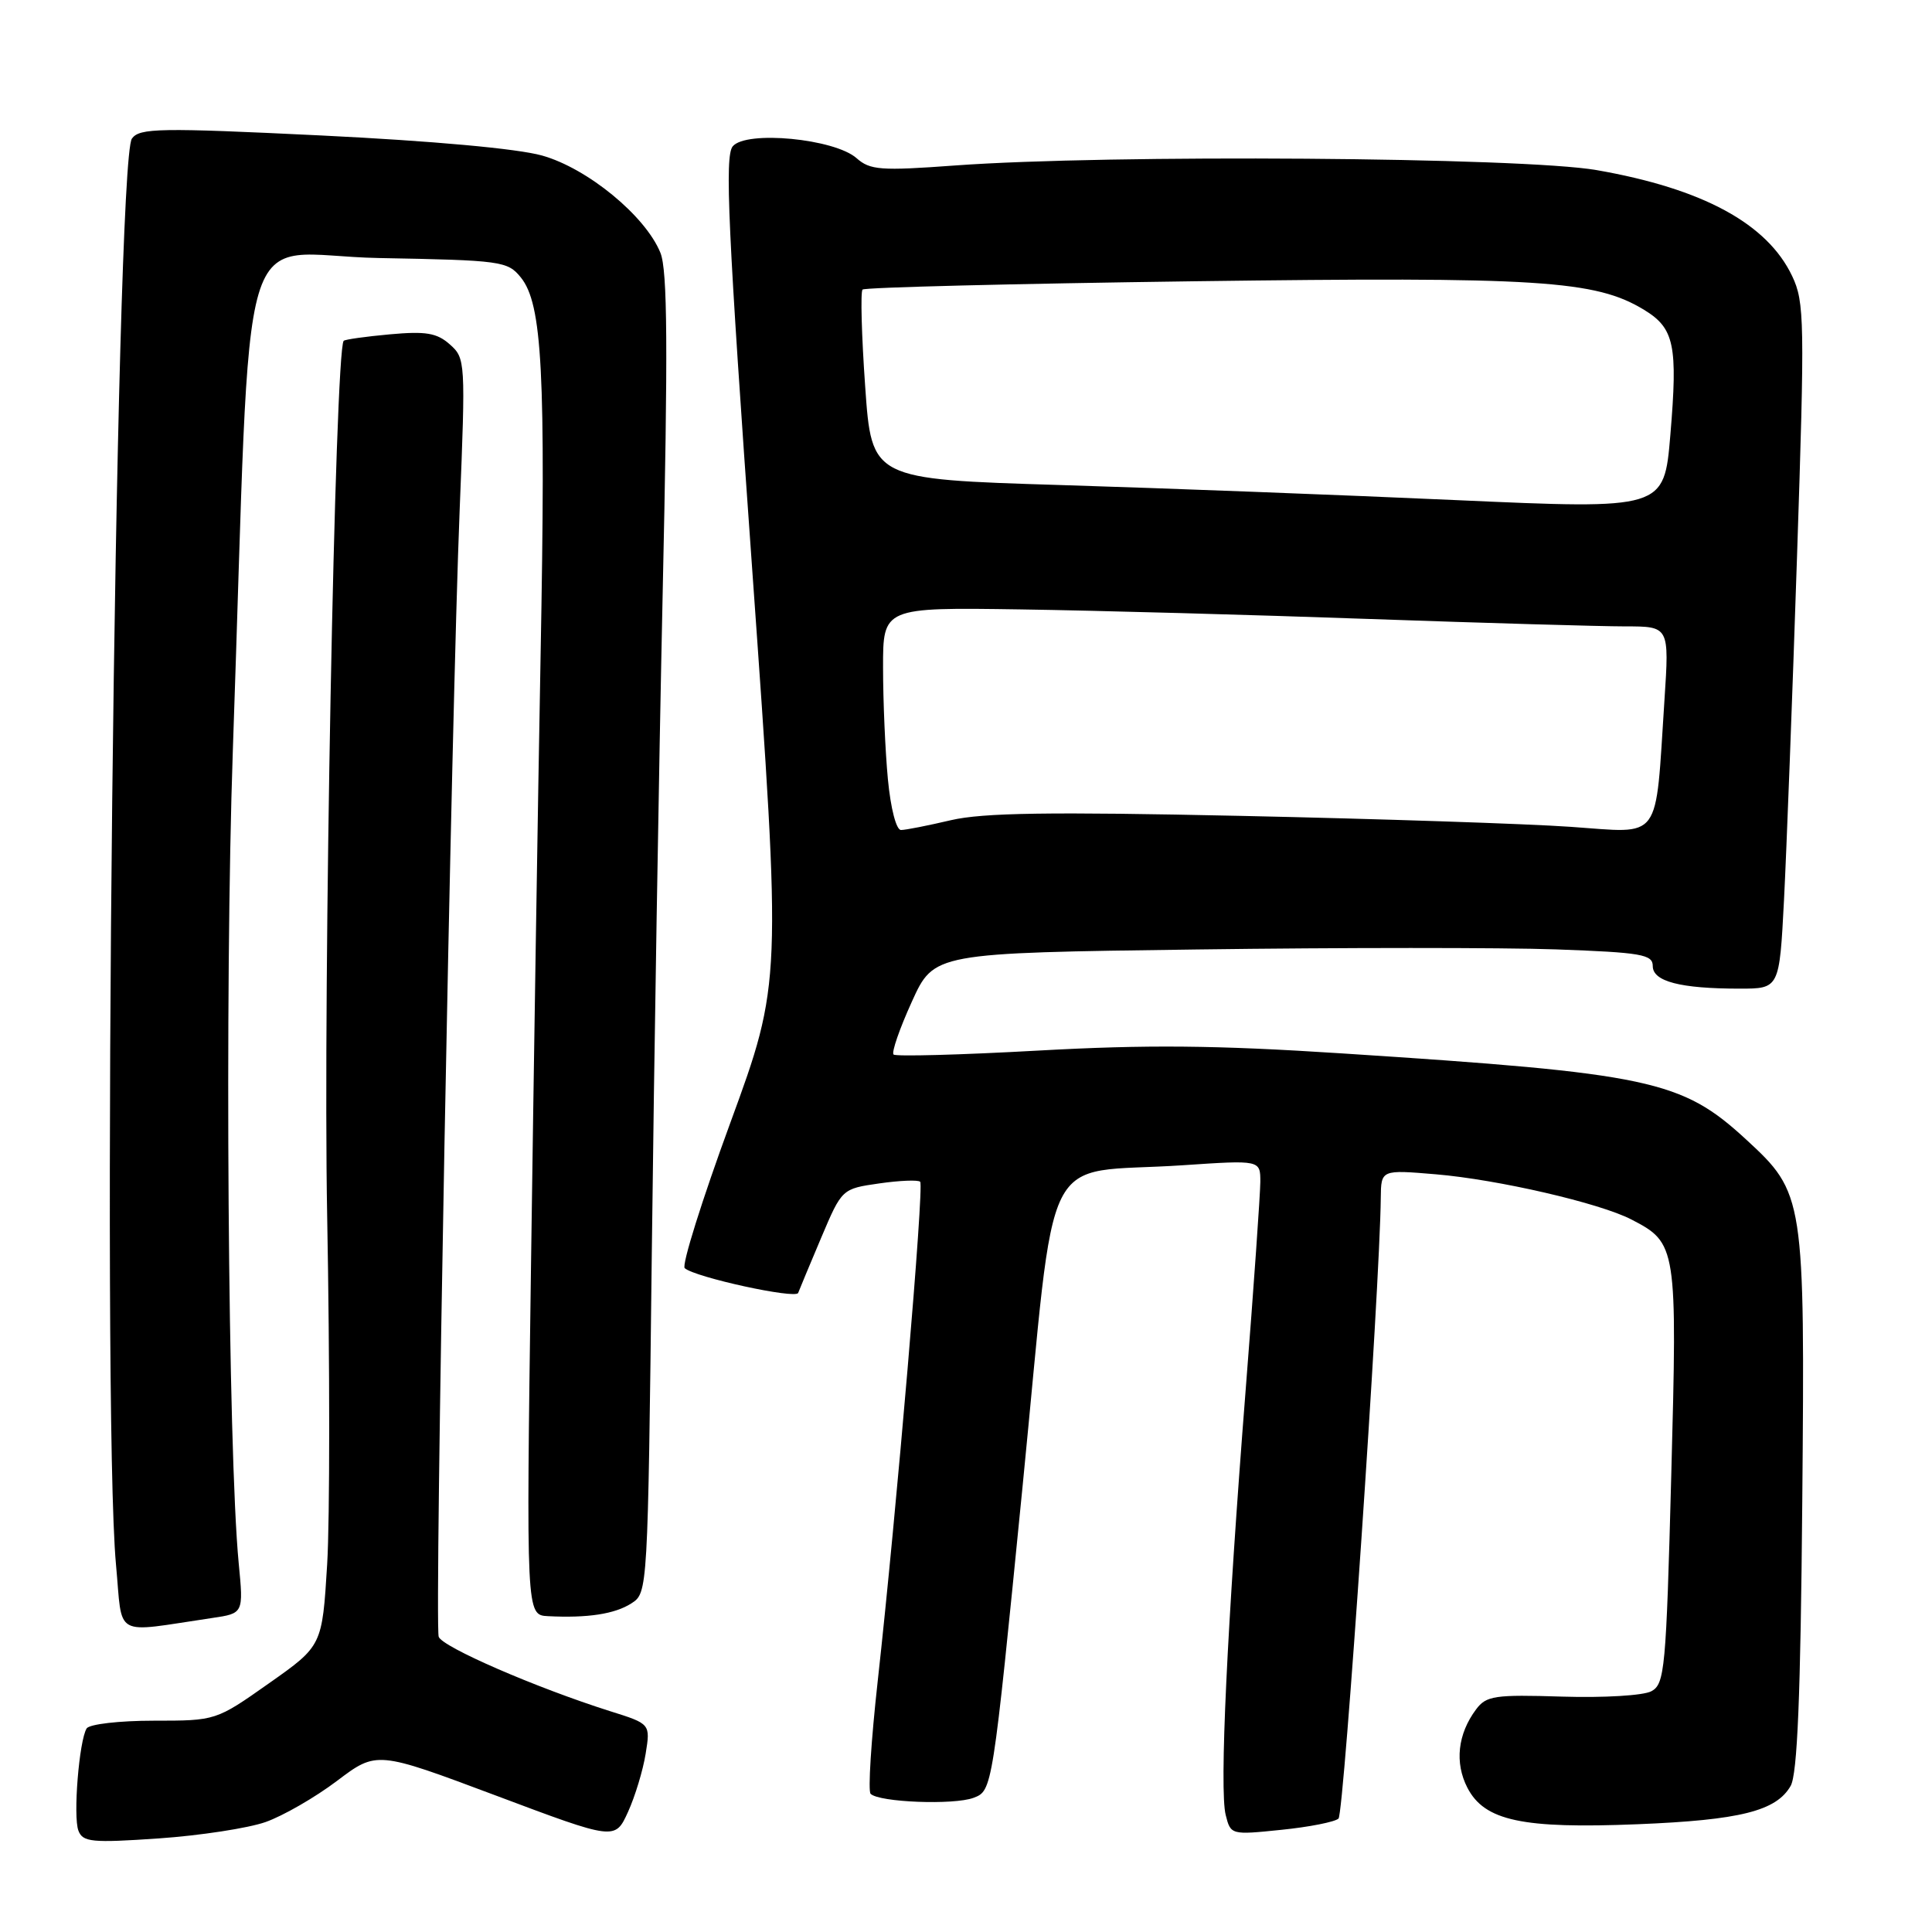 <?xml version="1.0" encoding="UTF-8" standalone="no"?>
<!DOCTYPE svg PUBLIC "-//W3C//DTD SVG 1.1//EN" "http://www.w3.org/Graphics/SVG/1.1/DTD/svg11.dtd" >
<svg xmlns="http://www.w3.org/2000/svg" xmlns:xlink="http://www.w3.org/1999/xlink" version="1.1" viewBox="0 0 256 256">
 <g >
 <path fill="currentColor"
d=" M 35.19 241.43 C 37.49 240.62 41.75 238.17 44.65 235.98 C 49.92 232.00 49.92 232.00 65.71 237.92 C 81.50 243.85 81.50 243.85 83.21 240.10 C 84.15 238.04 85.20 234.57 85.55 232.39 C 86.19 228.42 86.19 228.42 80.84 226.74 C 71.04 223.64 58.58 218.23 58.13 216.88 C 57.56 215.19 59.81 94.50 60.91 67.50 C 61.70 47.90 61.67 47.46 59.61 45.64 C 57.89 44.11 56.43 43.87 51.67 44.30 C 48.47 44.59 45.71 44.98 45.54 45.16 C 44.39 46.45 42.79 130.94 43.35 161.00 C 43.71 180.53 43.71 201.36 43.35 207.29 C 42.69 218.08 42.69 218.08 35.65 223.04 C 28.61 228.00 28.61 228.00 20.37 228.00 C 15.81 228.00 11.83 228.46 11.48 229.03 C 10.48 230.65 9.67 240.69 10.39 242.57 C 10.97 244.09 12.15 244.21 21.03 243.60 C 26.52 243.22 32.89 242.24 35.19 241.43 Z  M 177.36 240.97 C 178.09 240.30 182.85 170.38 182.96 158.74 C 183.00 154.99 183.00 154.99 190.25 155.60 C 198.46 156.29 211.97 159.41 216.17 161.59 C 222.19 164.70 222.26 165.15 221.45 195.51 C 220.77 221.21 220.59 223.15 218.81 224.10 C 217.75 224.67 212.49 224.98 207.00 224.81 C 198.05 224.53 196.94 224.69 195.59 226.50 C 193.15 229.76 192.73 233.58 194.44 236.89 C 196.71 241.27 201.72 242.34 217.00 241.72 C 230.56 241.17 235.37 239.97 237.27 236.64 C 238.16 235.09 238.59 224.76 238.81 199.05 C 239.16 158.59 239.09 158.10 231.37 150.99 C 222.82 143.11 218.69 142.23 177.81 139.58 C 161.00 138.49 151.94 138.41 137.52 139.21 C 127.28 139.78 118.68 140.01 118.40 139.73 C 118.11 139.45 119.20 136.30 120.82 132.74 C 123.75 126.27 123.75 126.27 158.57 125.81 C 177.72 125.55 199.15 125.55 206.20 125.80 C 217.53 126.21 219.00 126.47 219.00 128.01 C 219.00 130.05 222.66 131.00 230.51 131.00 C 235.78 131.00 235.78 131.00 236.39 119.25 C 236.72 112.79 237.50 92.38 238.11 73.89 C 239.15 42.56 239.11 40.03 237.47 36.58 C 234.17 29.63 225.62 24.99 211.56 22.54 C 201.74 20.83 146.96 20.43 126.50 21.93 C 116.68 22.65 115.29 22.54 113.50 20.96 C 110.59 18.38 98.87 17.25 97.09 19.39 C 96.01 20.69 96.45 30.34 99.68 75.58 C 103.57 130.21 103.57 130.21 96.77 148.78 C 93.02 159.00 90.30 167.67 90.73 168.04 C 92.10 169.25 105.44 172.16 105.76 171.32 C 105.93 170.87 107.30 167.58 108.81 164.01 C 111.56 157.52 111.56 157.52 116.50 156.81 C 119.21 156.42 121.66 156.32 121.93 156.59 C 122.47 157.13 118.80 200.23 116.30 222.77 C 115.43 230.62 115.00 237.34 115.36 237.69 C 116.49 238.82 126.40 239.20 129.00 238.22 C 131.50 237.27 131.50 237.27 135.50 196.92 C 140.09 150.62 137.55 155.69 156.75 154.40 C 167.00 153.71 167.00 153.71 167.00 156.60 C 166.99 158.20 166.13 170.53 165.07 184.00 C 162.58 215.72 161.57 237.15 162.41 240.49 C 163.07 243.13 163.12 243.15 169.79 242.46 C 173.48 242.09 176.89 241.41 177.36 240.97 Z  M 28.13 214.39 C 32.27 213.78 32.27 213.78 31.63 207.14 C 30.20 192.26 29.76 131.00 30.85 99.50 C 33.43 25.43 30.94 33.83 50.20 34.19 C 66.45 34.49 67.26 34.60 69.01 36.76 C 71.86 40.28 72.33 49.32 71.63 86.94 C 71.28 105.95 70.71 142.31 70.36 167.75 C 69.72 214.00 69.72 214.00 72.61 214.15 C 77.84 214.42 81.47 213.87 83.67 212.45 C 85.83 211.06 85.84 210.87 86.37 165.78 C 86.66 140.88 87.31 101.60 87.81 78.50 C 88.52 46.08 88.45 35.82 87.51 33.50 C 85.53 28.61 77.85 22.30 71.83 20.61 C 68.55 19.69 57.27 18.67 42.56 17.95 C 21.10 16.91 18.50 16.96 17.48 18.36 C 15.27 21.38 13.43 186.48 15.37 207.32 C 16.29 217.19 14.78 216.36 28.13 214.39 Z  M 117.65 103.25 C 117.30 99.54 117.01 92.89 117.01 88.49 C 117.00 80.48 117.00 80.48 135.25 80.75 C 145.29 80.90 166.10 81.47 181.50 82.02 C 196.90 82.56 212.13 83.00 215.34 83.00 C 221.19 83.00 221.19 83.00 220.55 92.75 C 219.30 111.80 220.33 110.40 208.14 109.56 C 202.29 109.15 182.65 108.50 164.50 108.11 C 139.05 107.56 130.24 107.69 126.00 108.68 C 122.97 109.39 120.00 109.98 119.39 109.98 C 118.76 109.99 118.02 107.14 117.65 103.25 Z  M 193.00 66.27 C 177.88 65.59 154.25 64.69 140.50 64.27 C 115.50 63.50 115.50 63.50 114.64 51.20 C 114.16 44.43 114.01 38.66 114.29 38.37 C 114.58 38.08 134.34 37.59 158.19 37.27 C 203.97 36.66 211.40 37.13 217.86 41.06 C 221.86 43.50 222.33 45.73 221.33 57.64 C 220.50 67.50 220.50 67.50 193.00 66.27 Z "/>
</g>
</svg>